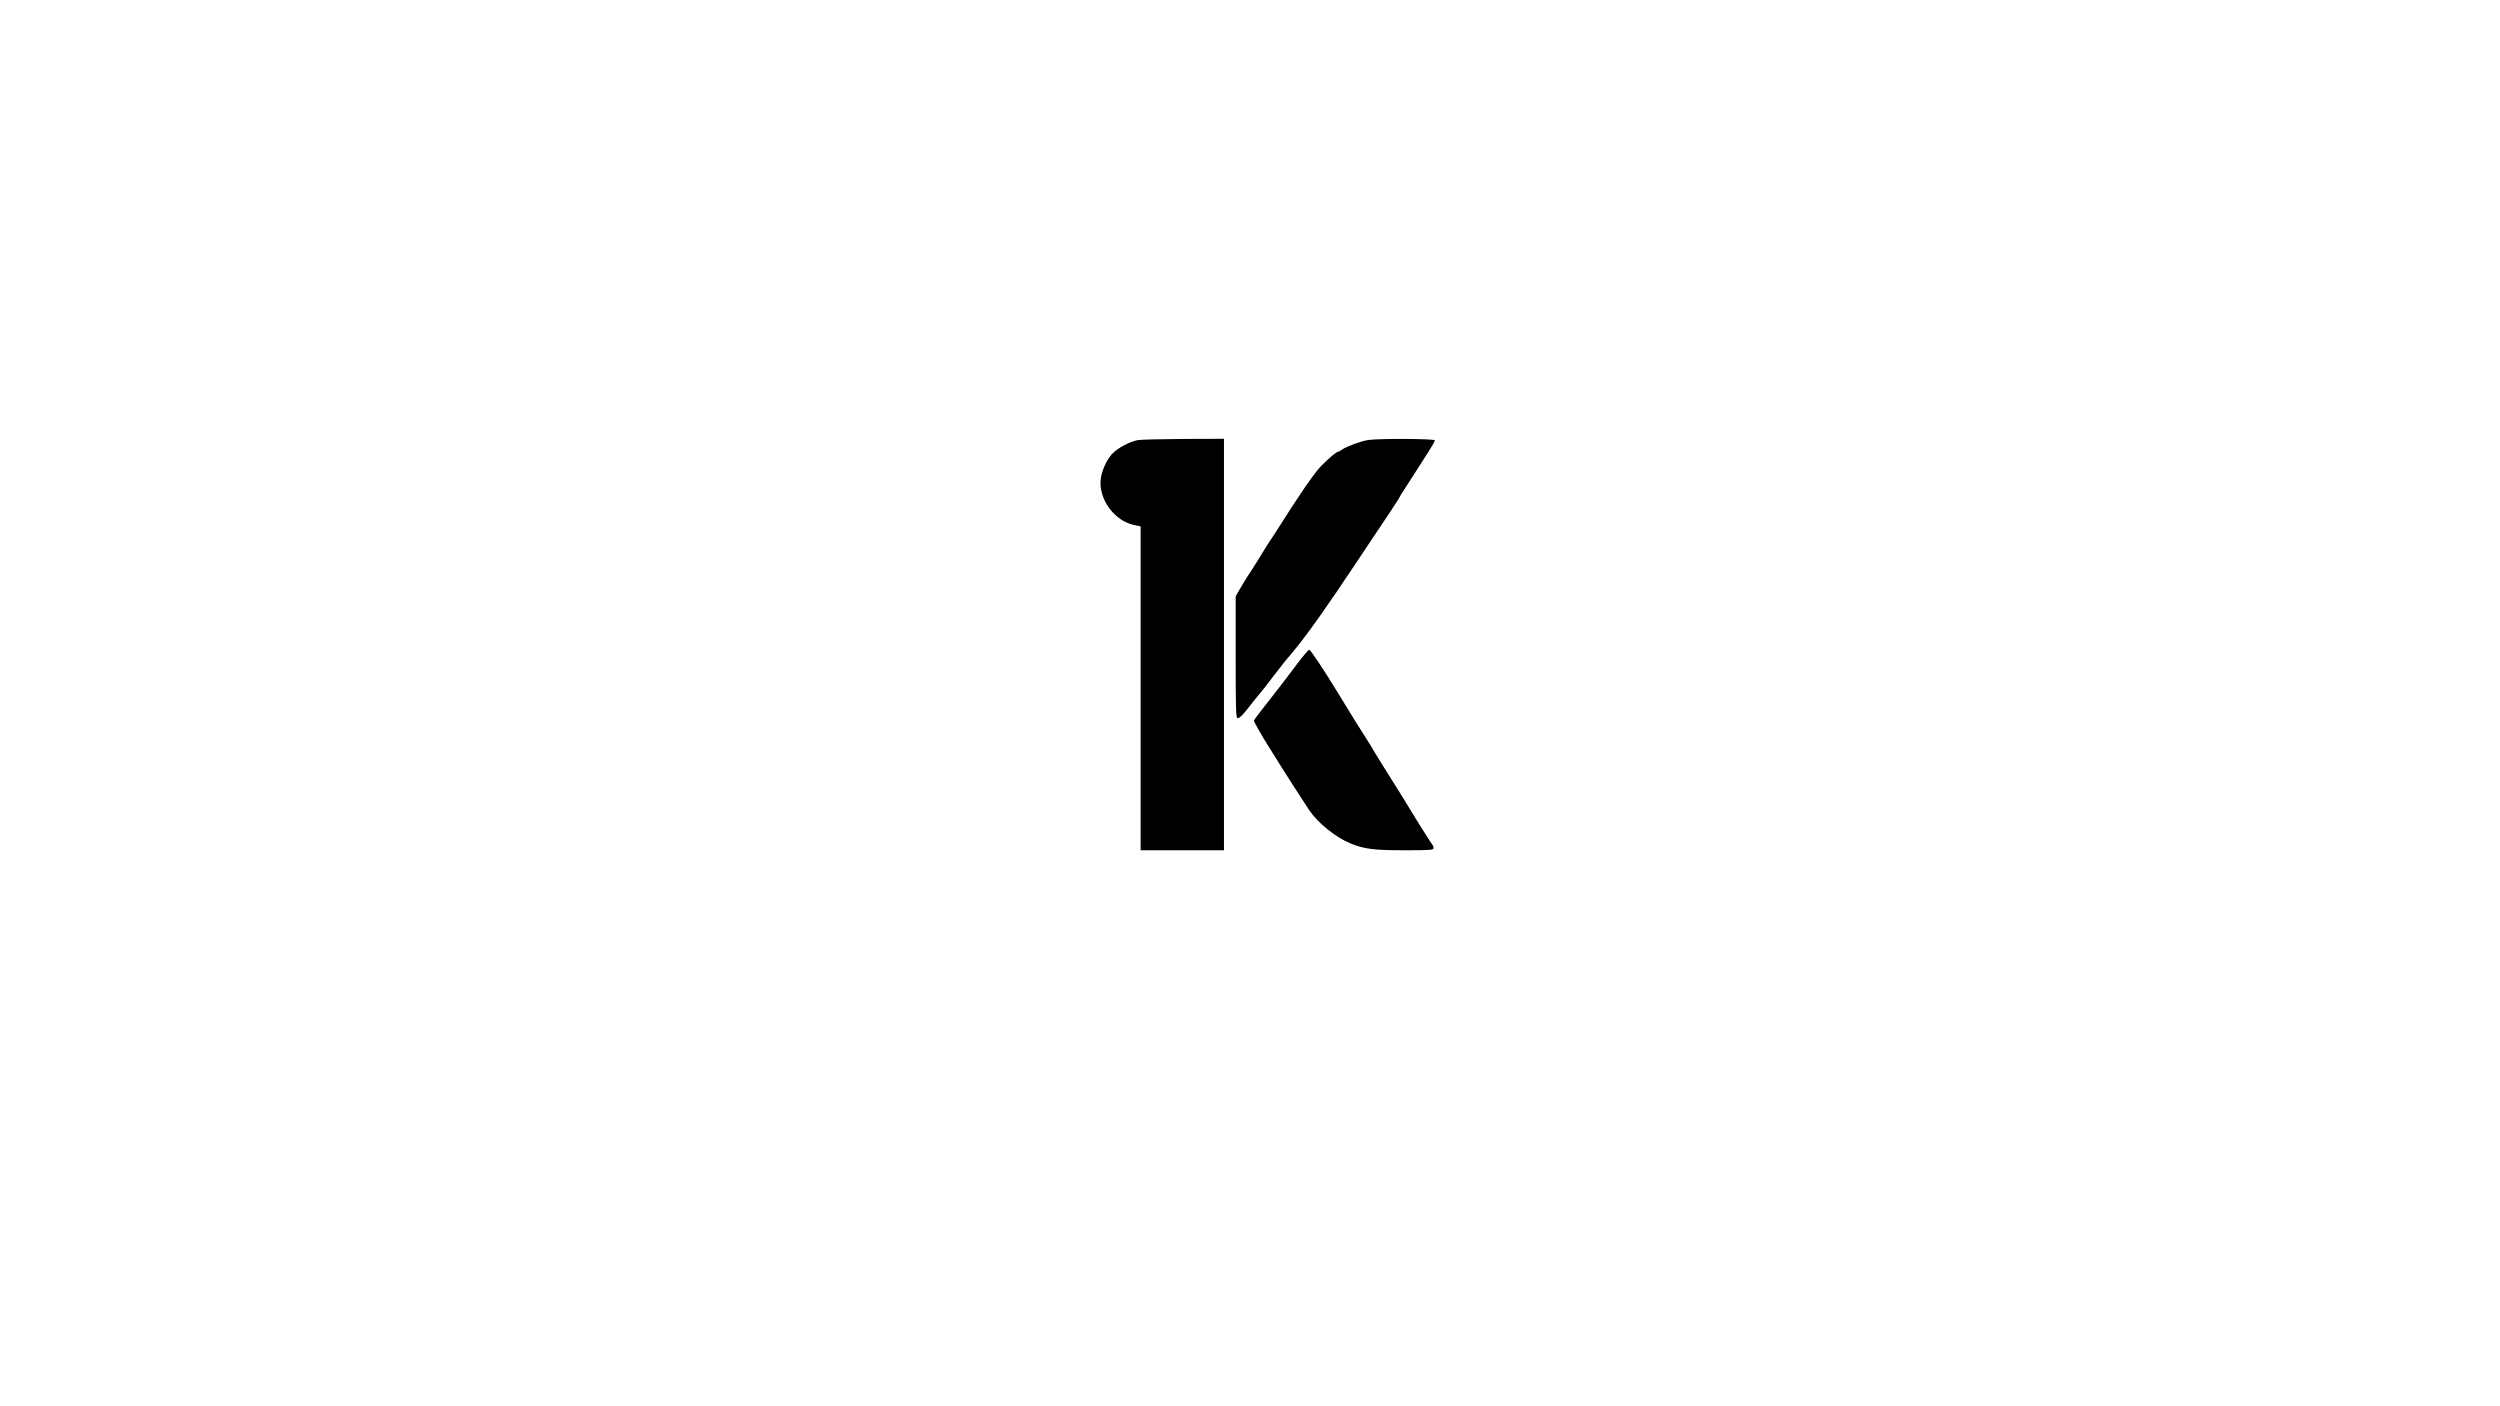 <?xml version="1.0" standalone="no"?>
<!DOCTYPE svg PUBLIC "-//W3C//DTD SVG 20010904//EN"
 "http://www.w3.org/TR/2001/REC-SVG-20010904/DTD/svg10.dtd">
<svg version="1.0" xmlns="http://www.w3.org/2000/svg"
 width="1920pt" height="1080pt" viewBox="0 0 1920 1080"
 preserveAspectRatio="xMidYMid meet">

<g transform="translate(0,1080) scale(0.1,-0.1)"
fill="#000000" stroke="none">
<path d="M8738 7420 c-62 -11 -161 -64 -200 -109 -42 -48 -78 -130 -85 -194
-15 -151 104 -315 253 -348 l54 -12 0 -1244 0 -1243 320 0 320 0 0 1580 0
1580 -307 -1 c-170 -1 -329 -5 -355 -9z"/>
<path d="M10510 7421 c-55 -8 -165 -48 -202 -73 -14 -10 -29 -18 -33 -18 -11
0 -64 -44 -123 -103 -56 -55 -163 -211 -363 -527 -16 -25 -32 -49 -37 -55 -4
-5 -25 -39 -47 -75 -21 -36 -59 -97 -84 -135 -51 -78 -57 -88 -101 -162 l-30
-53 0 -469 c0 -418 2 -469 16 -467 17 3 42 28 94 96 19 25 48 61 65 81 40 48
50 60 121 154 34 44 72 93 85 109 13 15 38 45 55 65 105 125 265 350 491 691
108 162 227 341 265 397 37 56 68 104 68 107 0 3 17 31 39 63 36 55 59 91 179
279 29 45 52 86 52 92 0 13 -425 15 -510 3z"/>
<path d="M9967 5708 c-75 -101 -135 -179 -269 -350 -38 -47 -68 -89 -68 -93 0
-4 16 -34 35 -68 40 -69 43 -75 101 -167 23 -36 58 -92 78 -125 38 -61 158
-247 210 -326 66 -99 204 -210 319 -257 107 -43 177 -52 415 -52 201 0 222 2
222 17 0 9 -6 24 -14 32 -7 9 -57 88 -112 176 -103 169 -121 198 -249 402 -44
70 -85 137 -91 148 -6 11 -26 45 -46 75 -40 61 -132 209 -224 361 -113 185
-209 328 -219 329 -6 0 -45 -46 -88 -102z"/>
</g>
</svg>
